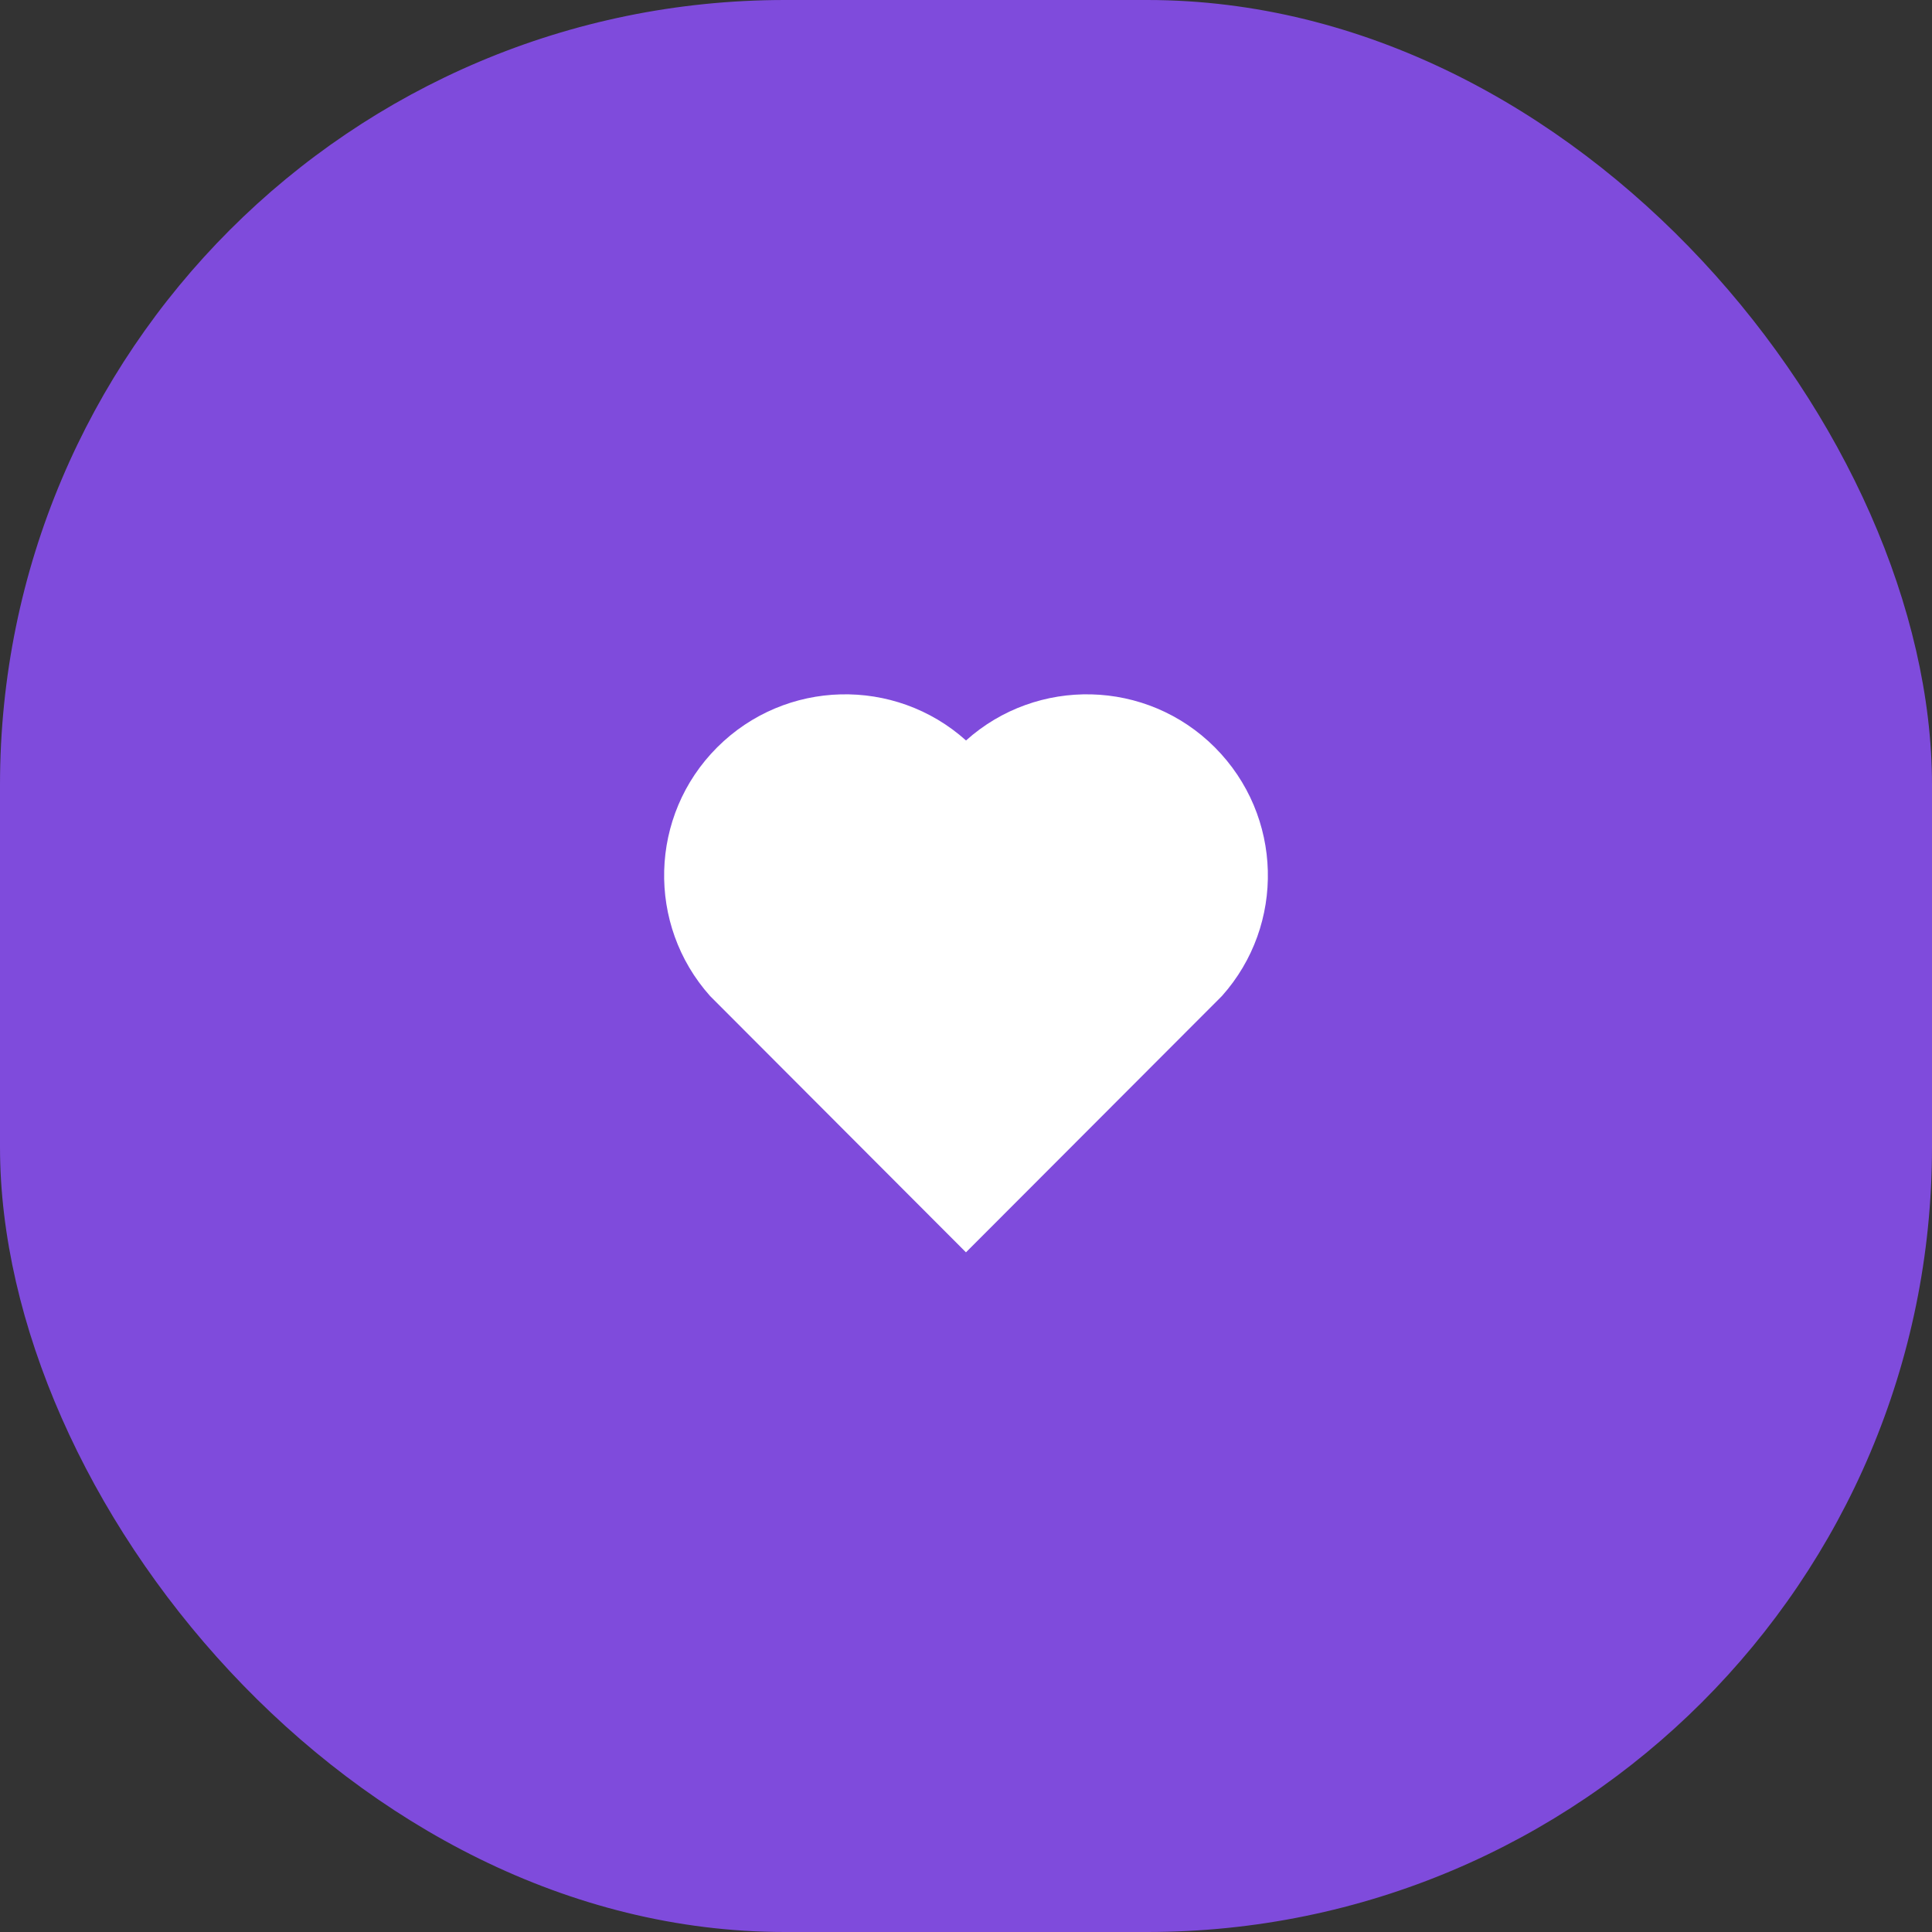 <svg width="64" height="64" viewBox="0 0 64 64" fill="none" xmlns="http://www.w3.org/2000/svg">
<rect x="0" y="0" width="64" height="64" fill="#333333" stroke="none"/>
<g id="Group 2">
<rect id="Rectangle" width="64" height="64" rx="26" fill="#7F4BDC"/>
<g id="Group">
<path id="Path" d="M32.001 24.529C34.35 22.42 37.98 22.49 40.243 24.757C42.505 27.025 42.583 30.637 40.479 32.993L31.999 41.485L23.521 32.993C21.417 30.637 21.496 27.019 23.757 24.757C26.022 22.493 29.645 22.417 32.001 24.529Z" fill="white"/>
</g>
</g>
</svg>
